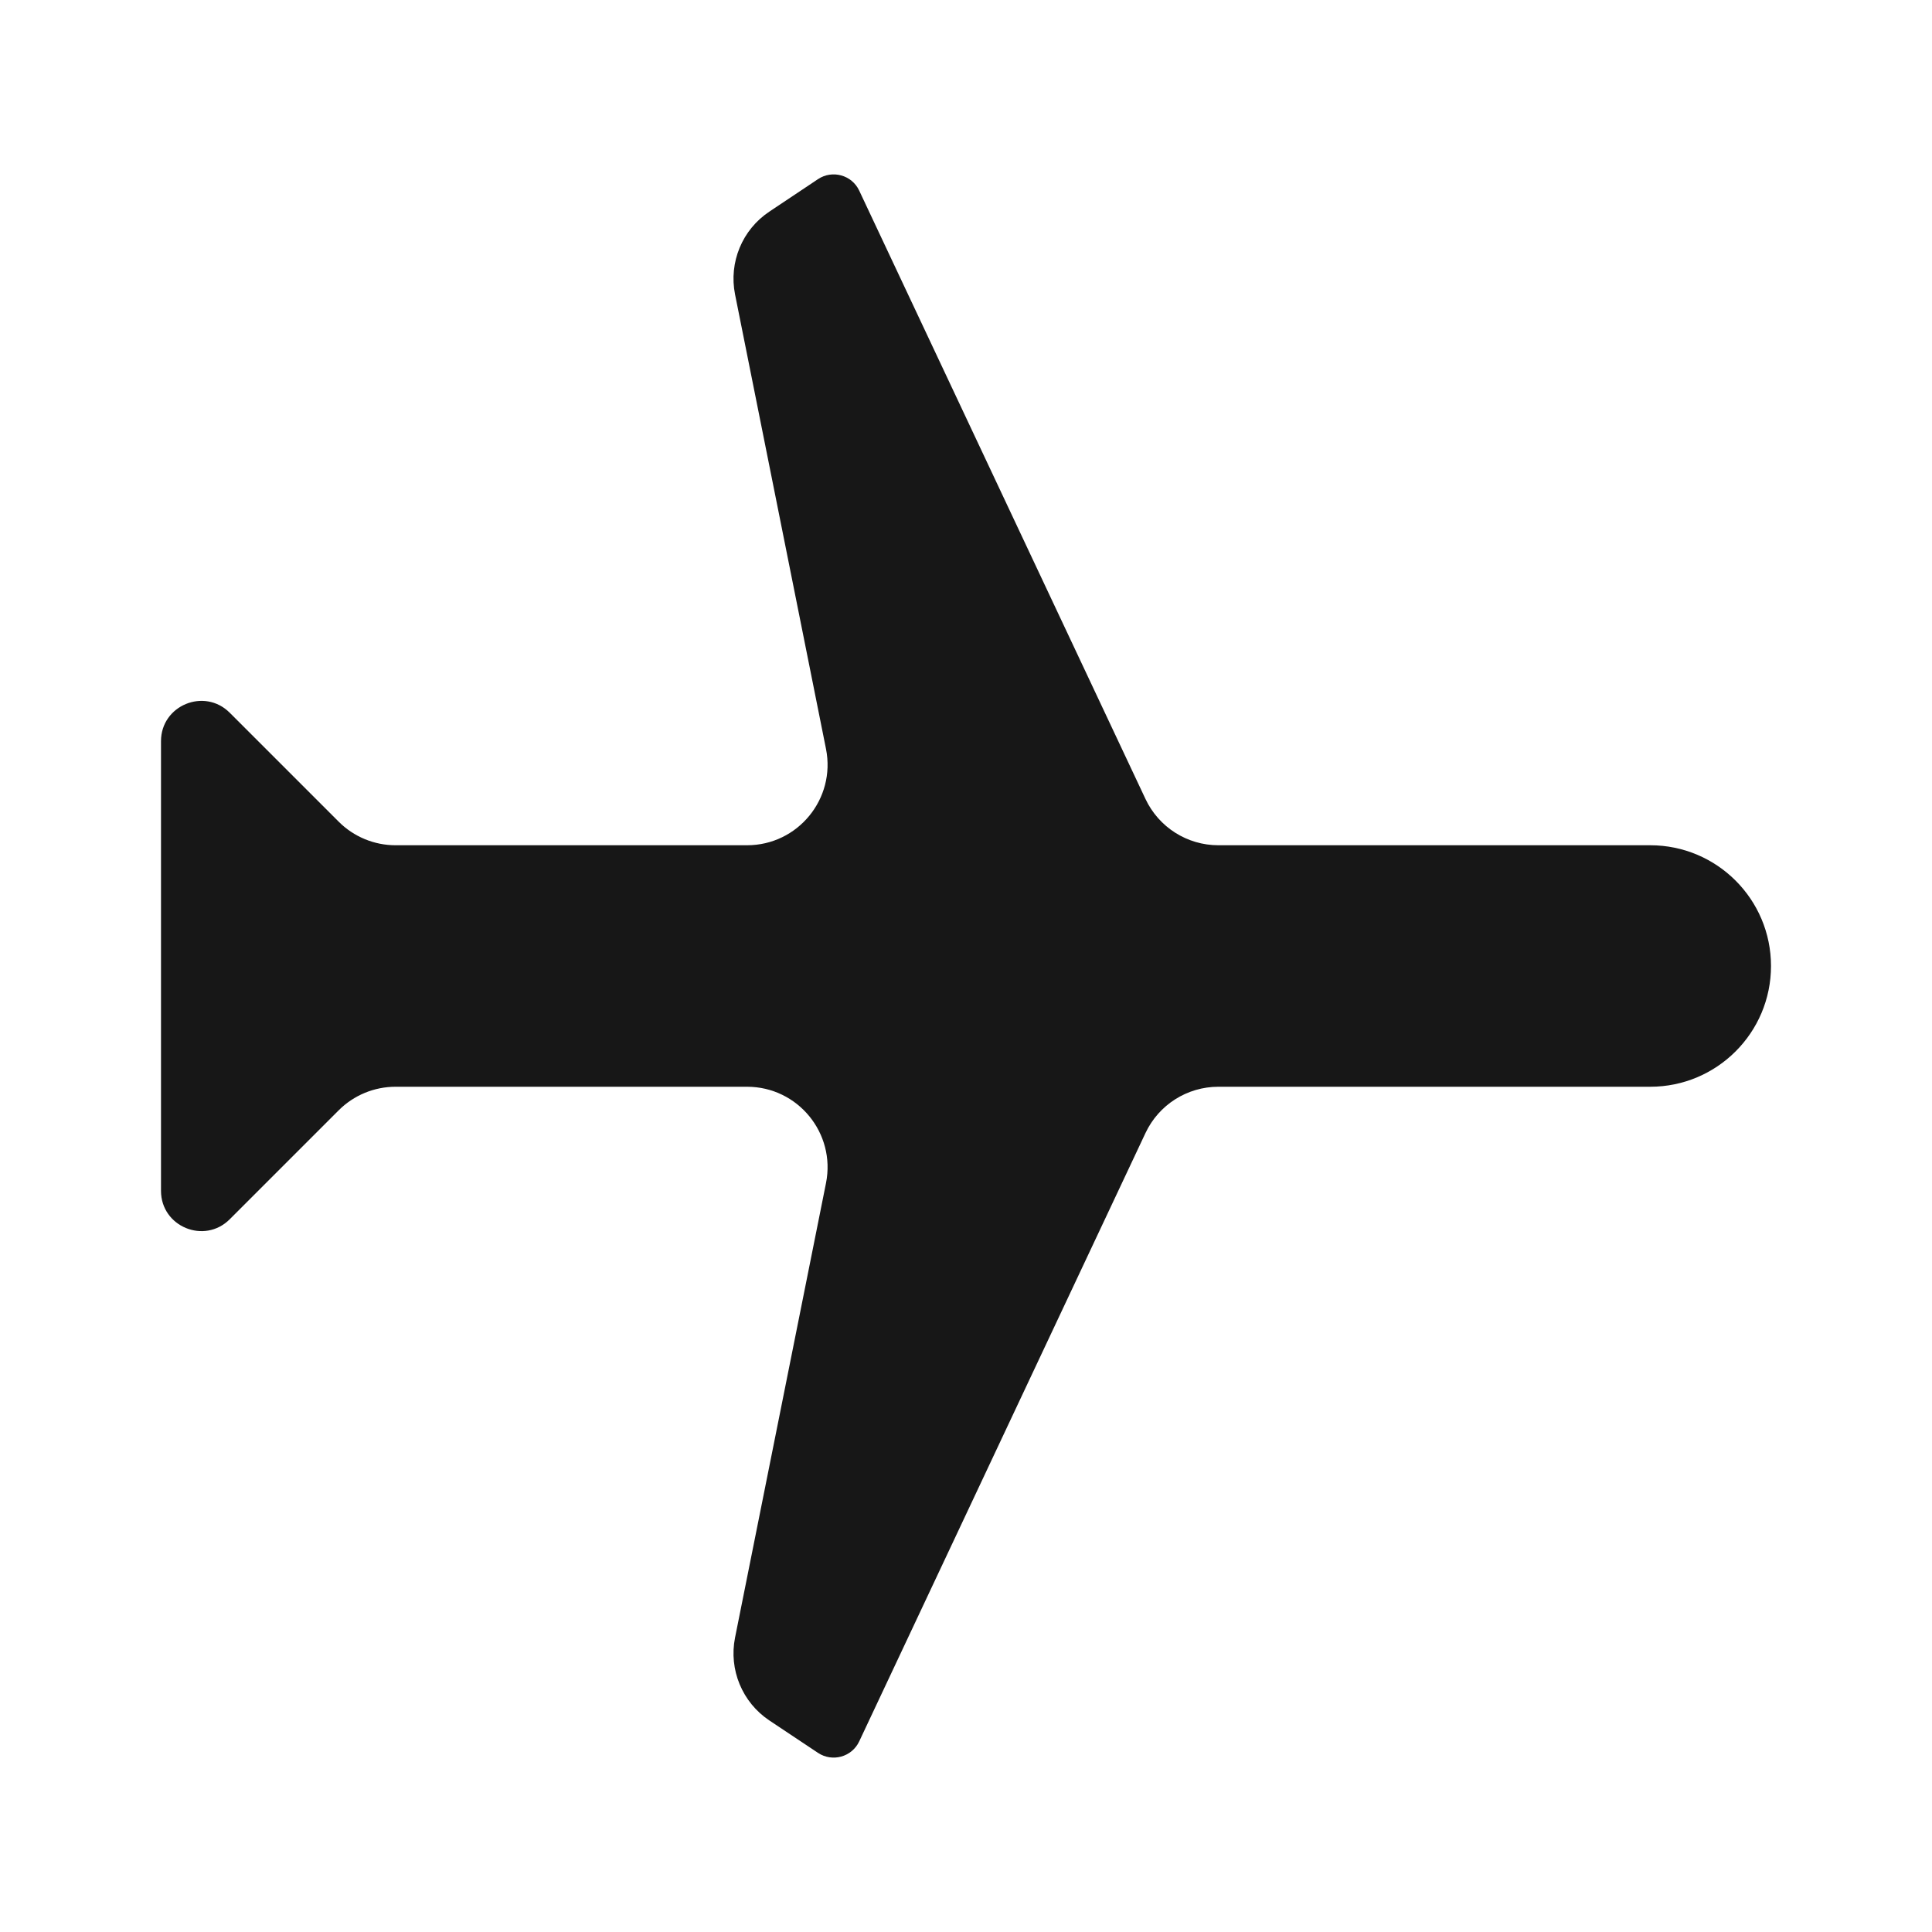 <svg width="24" height="24" viewBox="0 0 24 24" fill="none" xmlns="http://www.w3.org/2000/svg">
<path d="M2 9.207C2 8.762 2.539 8.539 2.854 8.854L4.207 10.207C4.395 10.395 4.649 10.5 4.914 10.5H9.28C9.911 10.5 10.384 9.923 10.261 9.304L9.131 3.657C9.052 3.259 9.22 2.853 9.557 2.629L10.162 2.225C10.34 2.107 10.582 2.174 10.673 2.367L14.23 9.926C14.395 10.276 14.747 10.5 15.135 10.5H20.5C21.328 10.5 22 11.172 22 12C22 12.828 21.328 13.5 20.5 13.5H15.135C14.747 13.5 14.395 13.724 14.23 14.074L10.673 21.633C10.582 21.826 10.34 21.893 10.162 21.775L9.557 21.372C9.22 21.147 9.052 20.741 9.131 20.343L10.261 14.696C10.384 14.077 9.911 13.5 9.28 13.5H4.914C4.649 13.5 4.395 13.605 4.207 13.793L2.854 15.146C2.539 15.461 2 15.238 2 14.793V9.207Z" fill="#171717"/>
</svg>
